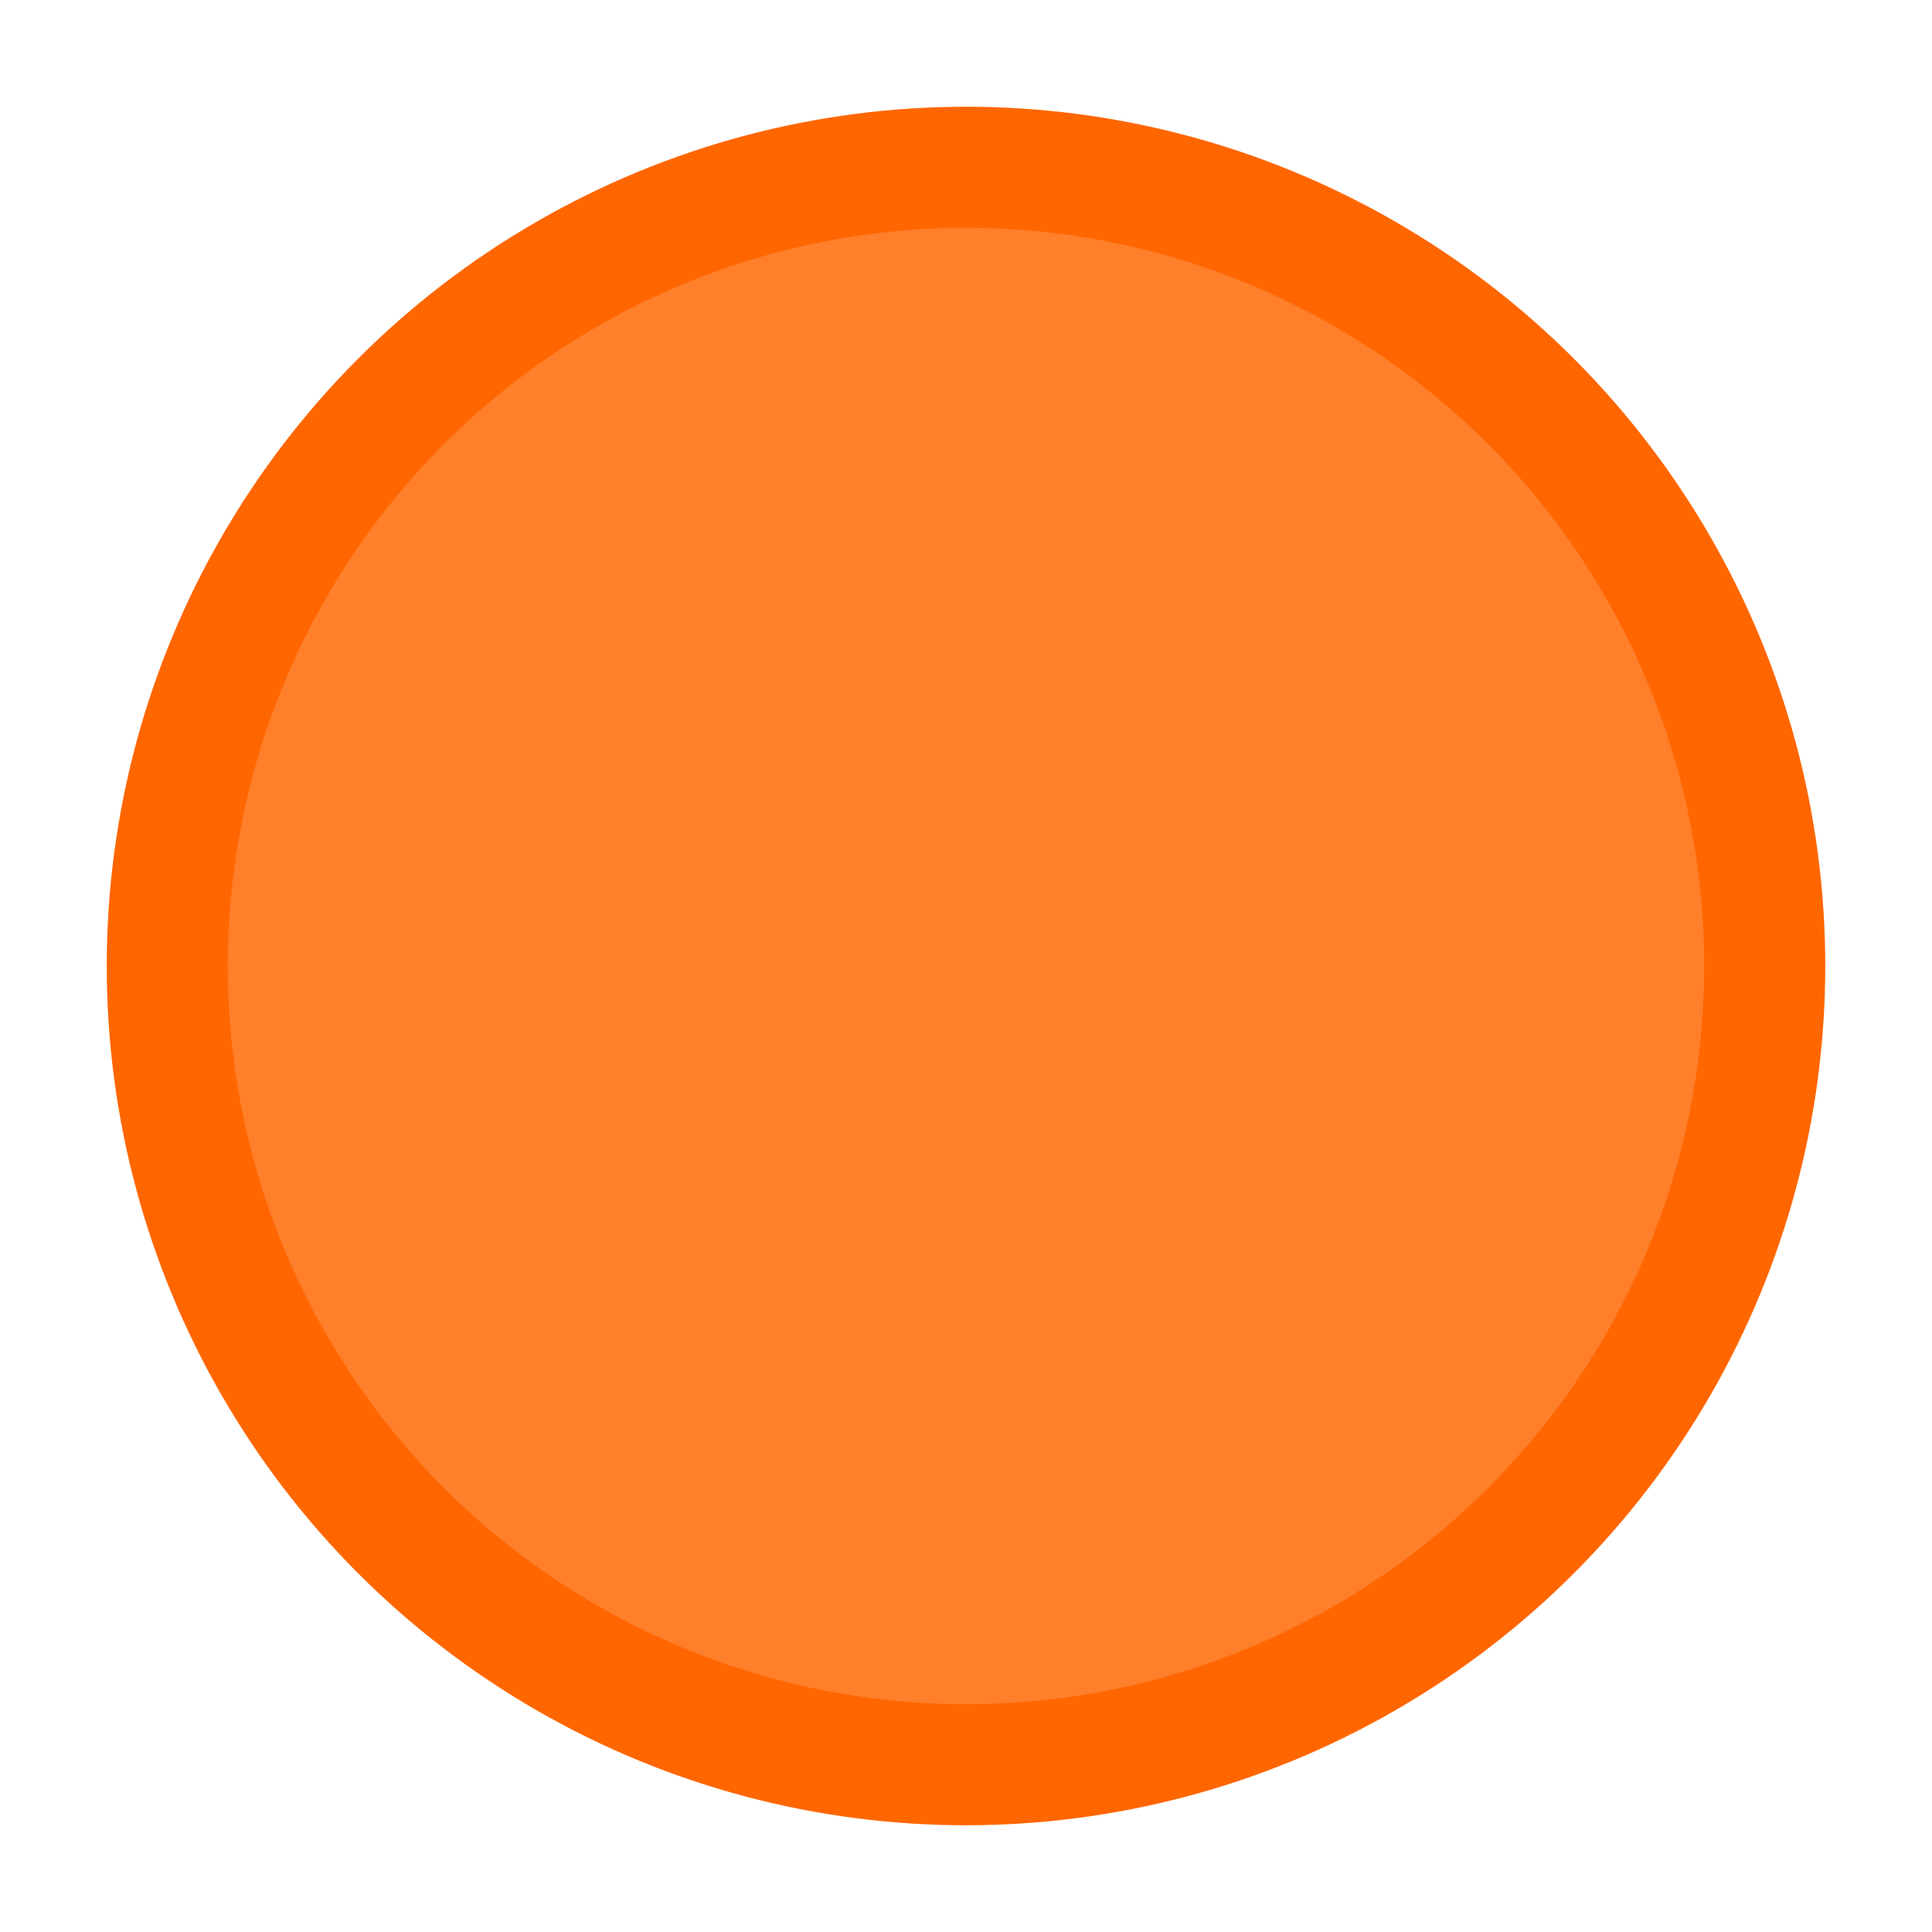 <?xml version="1.0" encoding="UTF-8" standalone="no"?>
<svg
   width="18.101mm"
   height="18.101mm"
   viewBox="0 0 36.202 36.202"
   version="1.1"
   id="svg8"
   inkscape:version="1.1.1 (3bf5ae0d25, 2021-09-20, custom)"
   sodipodi:docname="FodderEnemy.svg"
   xmlns:inkscape="http://www.inkscape.org/namespaces/inkscape"
   xmlns:sodipodi="http://sodipodi.sourceforge.net/DTD/sodipodi-0.dtd"
   xmlns="http://www.w3.org/2000/svg"
   xmlns:svg="http://www.w3.org/2000/svg"
   xmlns:rdf="http://www.w3.org/1999/02/22-rdf-syntax-ns#"
   xmlns:cc="http://creativecommons.org/ns#"
   xmlns:dc="http://purl.org/dc/elements/1.1/">
  <defs
     id="defs2" />
  <sodipodi:namedview
     id="base"
     pagecolor="#ffffff"
     bordercolor="#666666"
     borderopacity="1.0"
     inkscape:pageopacity="0.0"
     inkscape:pageshadow="2"
     inkscape:zoom="5.6"
     inkscape:cx="-27.589286"
     inkscape:cy="15.267857"
     inkscape:document-units="mm"
     inkscape:current-layer="layer1"
     inkscape:document-rotation="0"
     showgrid="true"
     fit-margin-left="1"
     fit-margin-top="1"
     fit-margin-right="1"
     fit-margin-bottom="1"
     inkscape:window-width="2556"
     inkscape:window-height="1392"
     inkscape:window-x="0"
     inkscape:window-y="0"
     inkscape:window-maximized="1"
     inkscape:pagecheckerboard="0">
    <inkscape:grid
       type="xygrid"
       id="grid835"
       originx="-156.524"
       originy="-32.17" />
  </sodipodi:namedview>
  <g
     inkscape:label="Layer 1"
     inkscape:groupmode="layer"
     id="layer1"
     transform="translate(-80.649,-22.44)">
    <circle
       style="fill:#ff7f2a;stroke:#ff6600;stroke-width:2.268"
       id="path1750"
       cx="98.75"
       cy="40.541"
       r="14.967" />
  </g>
</svg>
